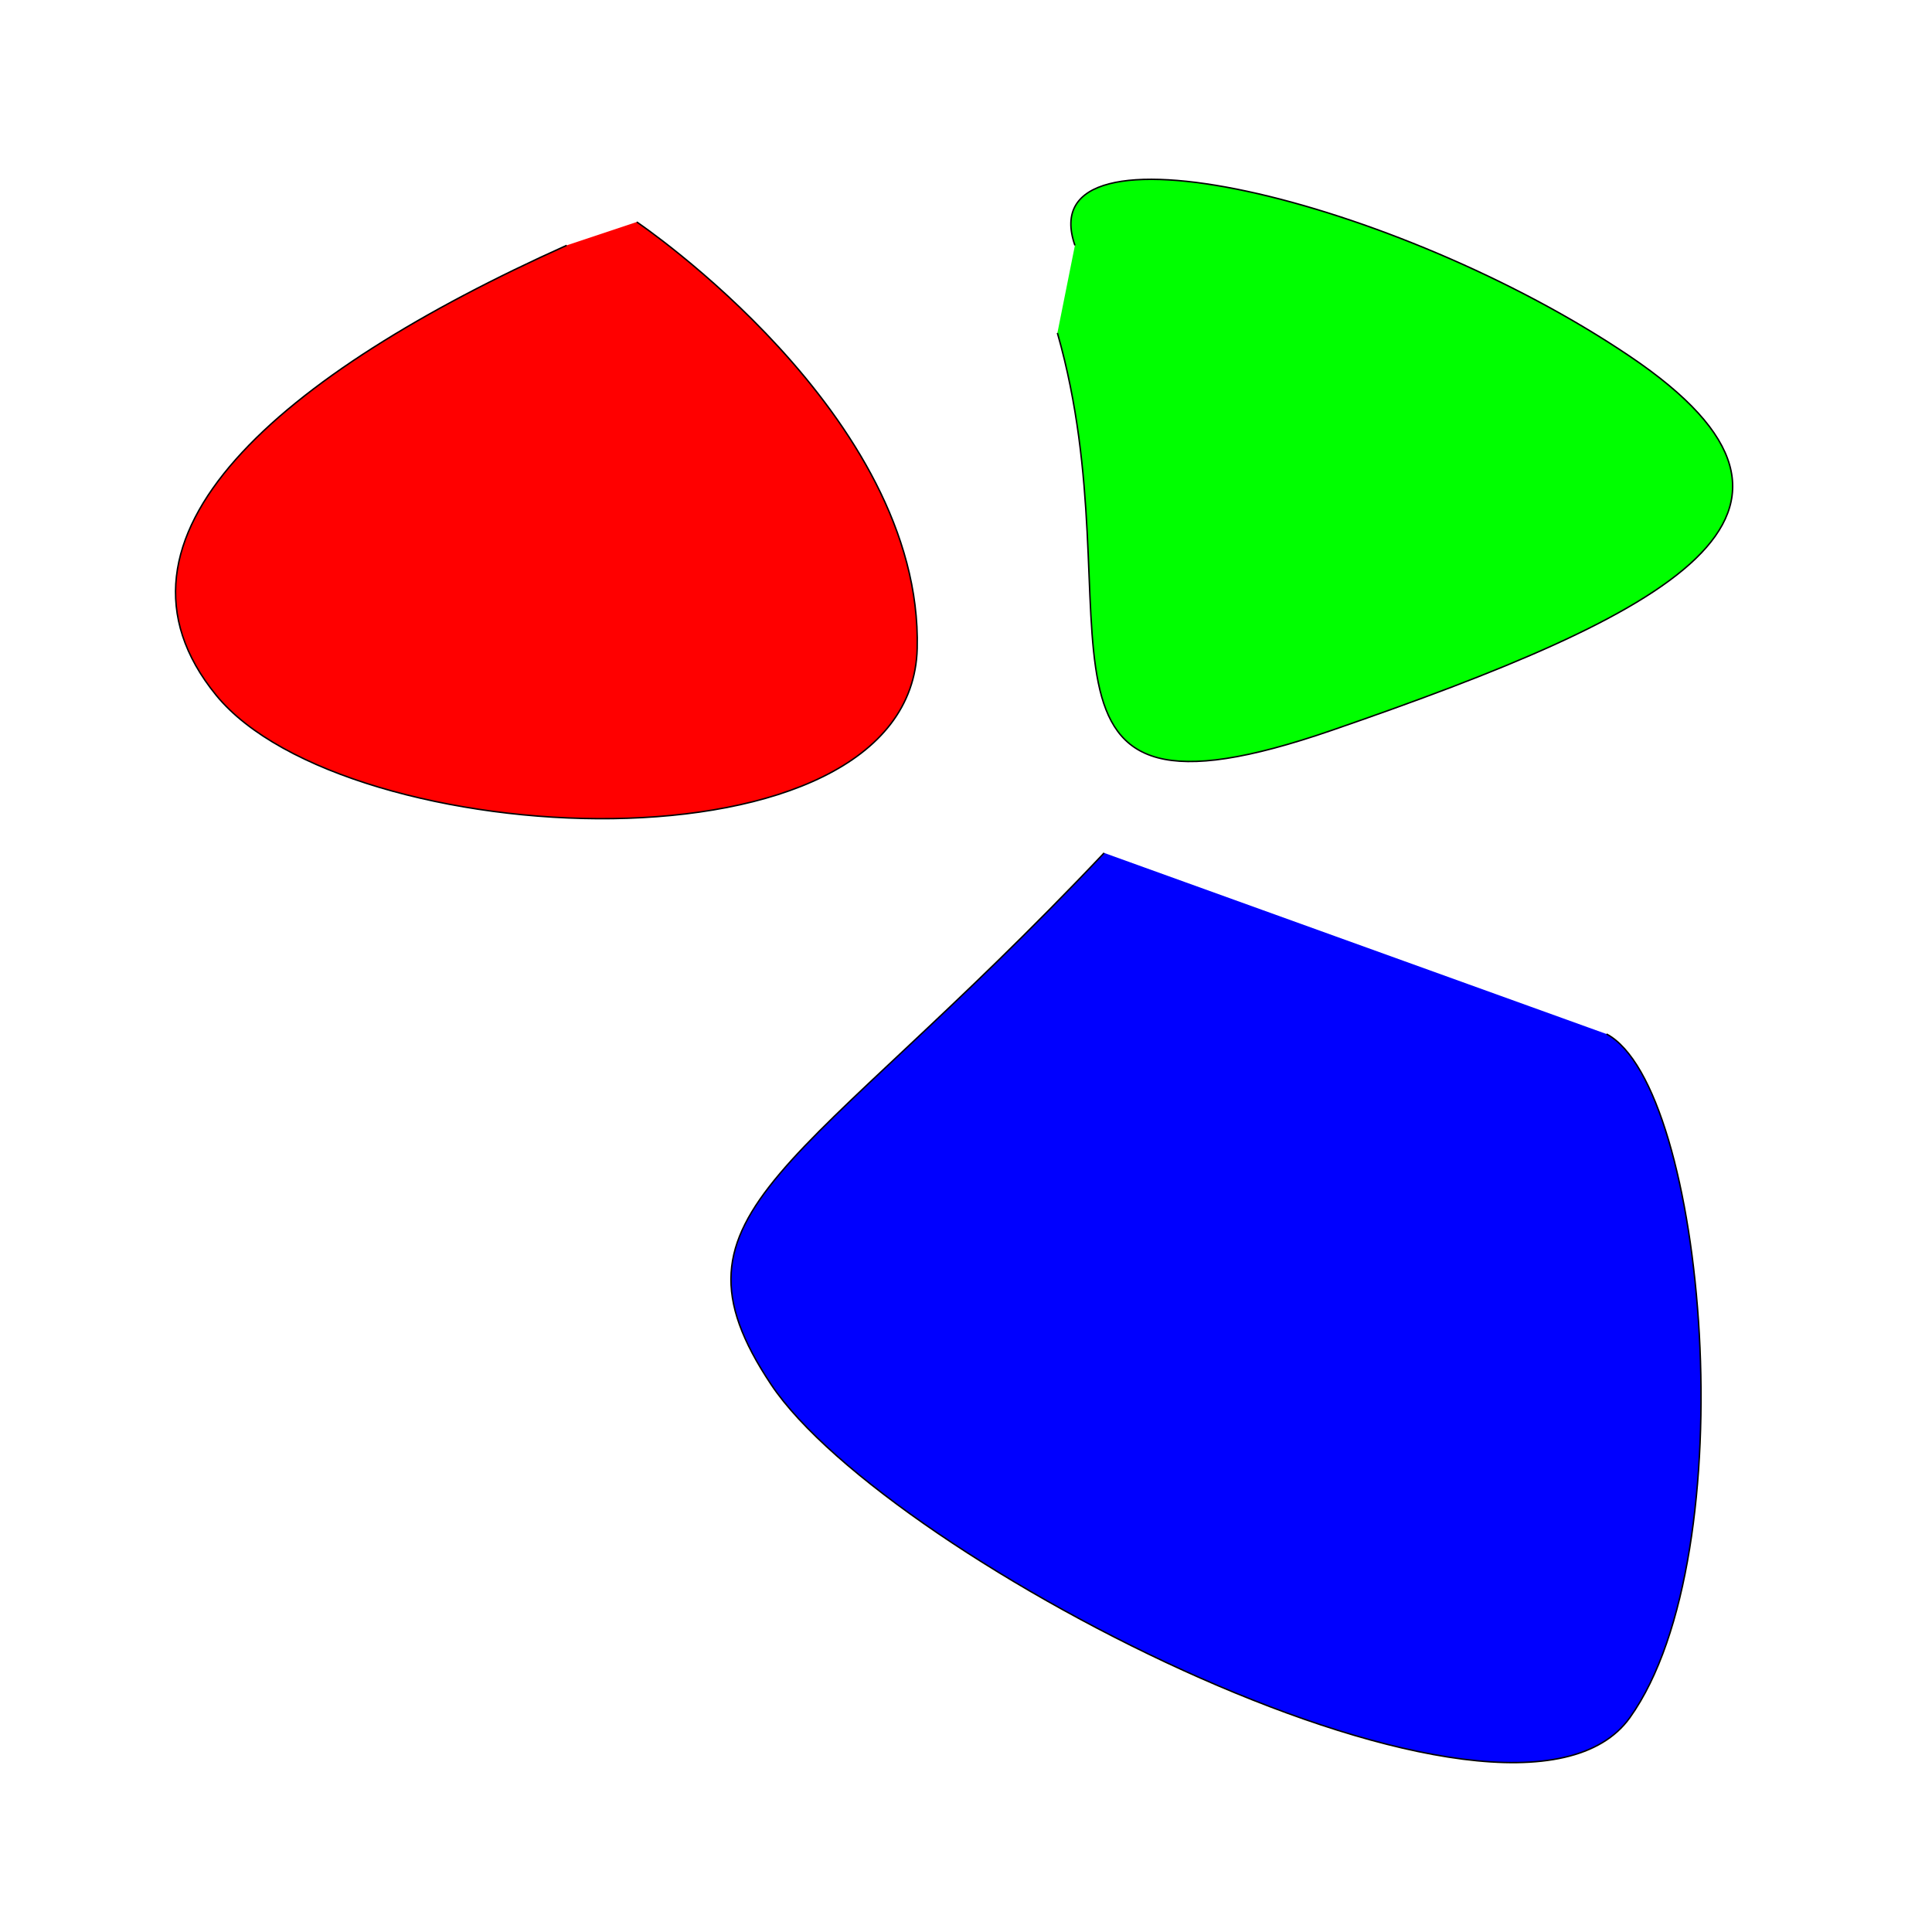 <?xml version="1.0" encoding="UTF-8" standalone="no"?>
<svg
   xmlns:dc="http://purl.org/dc/elements/1.1/"
   xmlns:cc="http://creativecommons.org/ns#"
   xmlns:rdf="http://www.w3.org/1999/02/22-rdf-syntax-ns#"
   xmlns:svg="http://www.w3.org/2000/svg"
   xmlns="http://www.w3.org/2000/svg"
   xmlns:sodipodi="http://sodipodi.sourceforge.net/DTD/sodipodi-0.dtd"
   xmlns:inkscape="http://www.inkscape.org/namespaces/inkscape"
   width="350mm"
   height="350mm"
   viewBox="0 0 350 350"
   version="1.1"
   id="SVGRoot"
   sodipodi:docname="multicolor.svg"
   inkscape:version="1.0.1 (3bc2e813f5, 2020-09-07)">
  <defs
     id="defs10" />
  <sodipodi:namedview
     id="base"
     pagecolor="#ffffff"
     bordercolor="#666666"
     borderopacity="1.0"
     inkscape:pageopacity="0.0"
     inkscape:pageshadow="2"
     inkscape:zoom="0.25"
     inkscape:cx="661"
     inkscape:cy="661"
     inkscape:document-units="mm"
     inkscape:current-layer="layer1"
     inkscape:document-rotation="0"
     showgrid="false"
     inkscape:window-width="1320"
     inkscape:window-height="1041"
     inkscape:window-x="501"
     inkscape:window-y="0"
     inkscape:window-maximized="0" />
  <g
     inkscape:label="Layer 1"
     inkscape:groupmode="layer"
     id="layer1">
    <path
       style="fill:#ff0000;stroke:#000000;stroke-width:0.265px;stroke-linecap:butt;stroke-linejoin:miter;stroke-opacity:1;fill-opacity:1"
       d="M 102.658,44.45 C 50.8,67.733 15.875,97.367 39.158,125.942 62.442,154.517 165.1,159.808 166.158,117.475 167.217,75.142 115.358,40.217 115.358,40.217"
       id="path1414" />
    <path
       style="fill:#0000ff;stroke:#000000;stroke-width:0.265px;stroke-linecap:butt;stroke-linejoin:miter;stroke-opacity:1;fill-opacity:1"
       d="M 200.025,154.517 C 144.992,212.725 118.533,219.075 139.7,250.825 160.867,282.575 274.108,340.783 295.275,311.15 316.442,281.517 309.033,196.85 291.042,187.325"
       id="path1416" />
    <path
       style="fill:#00ff00;stroke:#000000;stroke-width:0.265px;stroke-linecap:butt;stroke-linejoin:miter;stroke-opacity:1;fill-opacity:1"
       d="M 191.558,60.325 C 206.375,112.183 179.917,153.458 241.3,132.292 302.683,111.125 337.608,93.133 295.275,64.558 252.942,35.983 186.267,20.108 194.733,44.45"
       id="path1418" />
  </g>
</svg>
